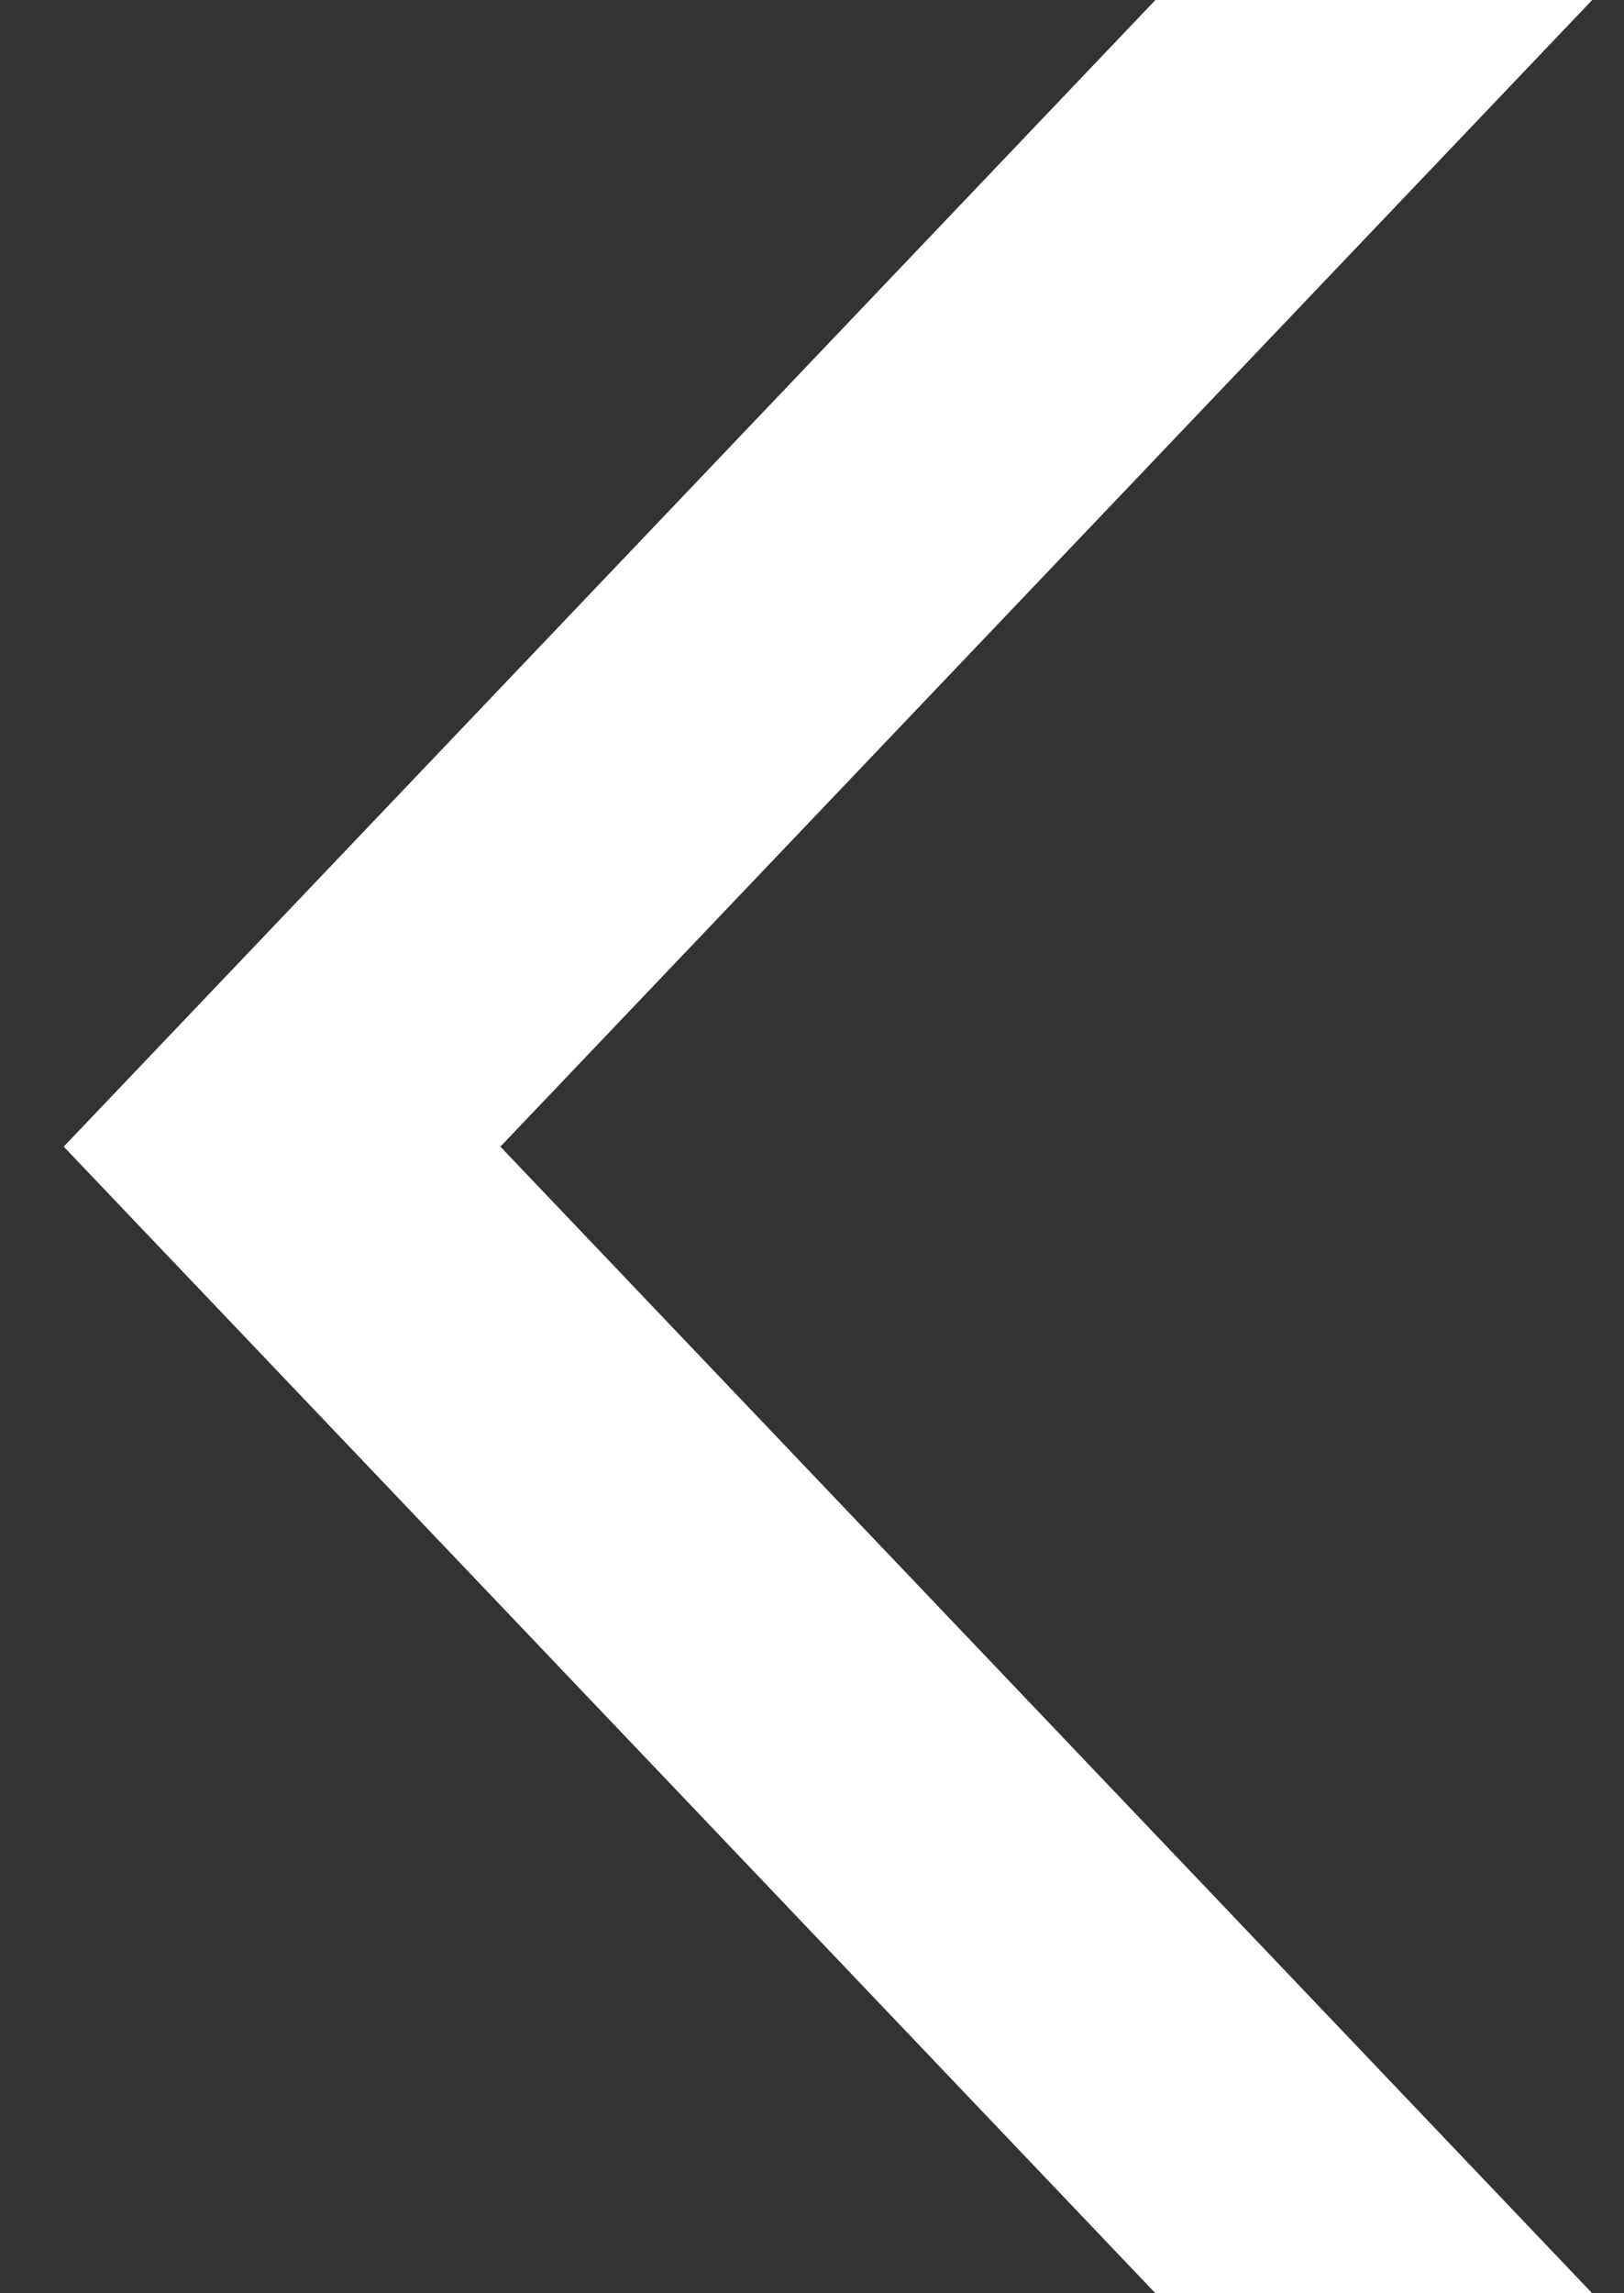 <svg width="17" height="24" viewBox="0 0 17 24" fill="none" xmlns="http://www.w3.org/2000/svg">
<rect x="0" y="0" width="17" height="24" fill="#333333" stroke="none"/>
<path d="M16.667 24L5.238 12L16.667 2.79753e-06L12.095 1.99823e-06L0.667 12L12.095 24L16.667 24Z" fill="white"/>
</svg>
